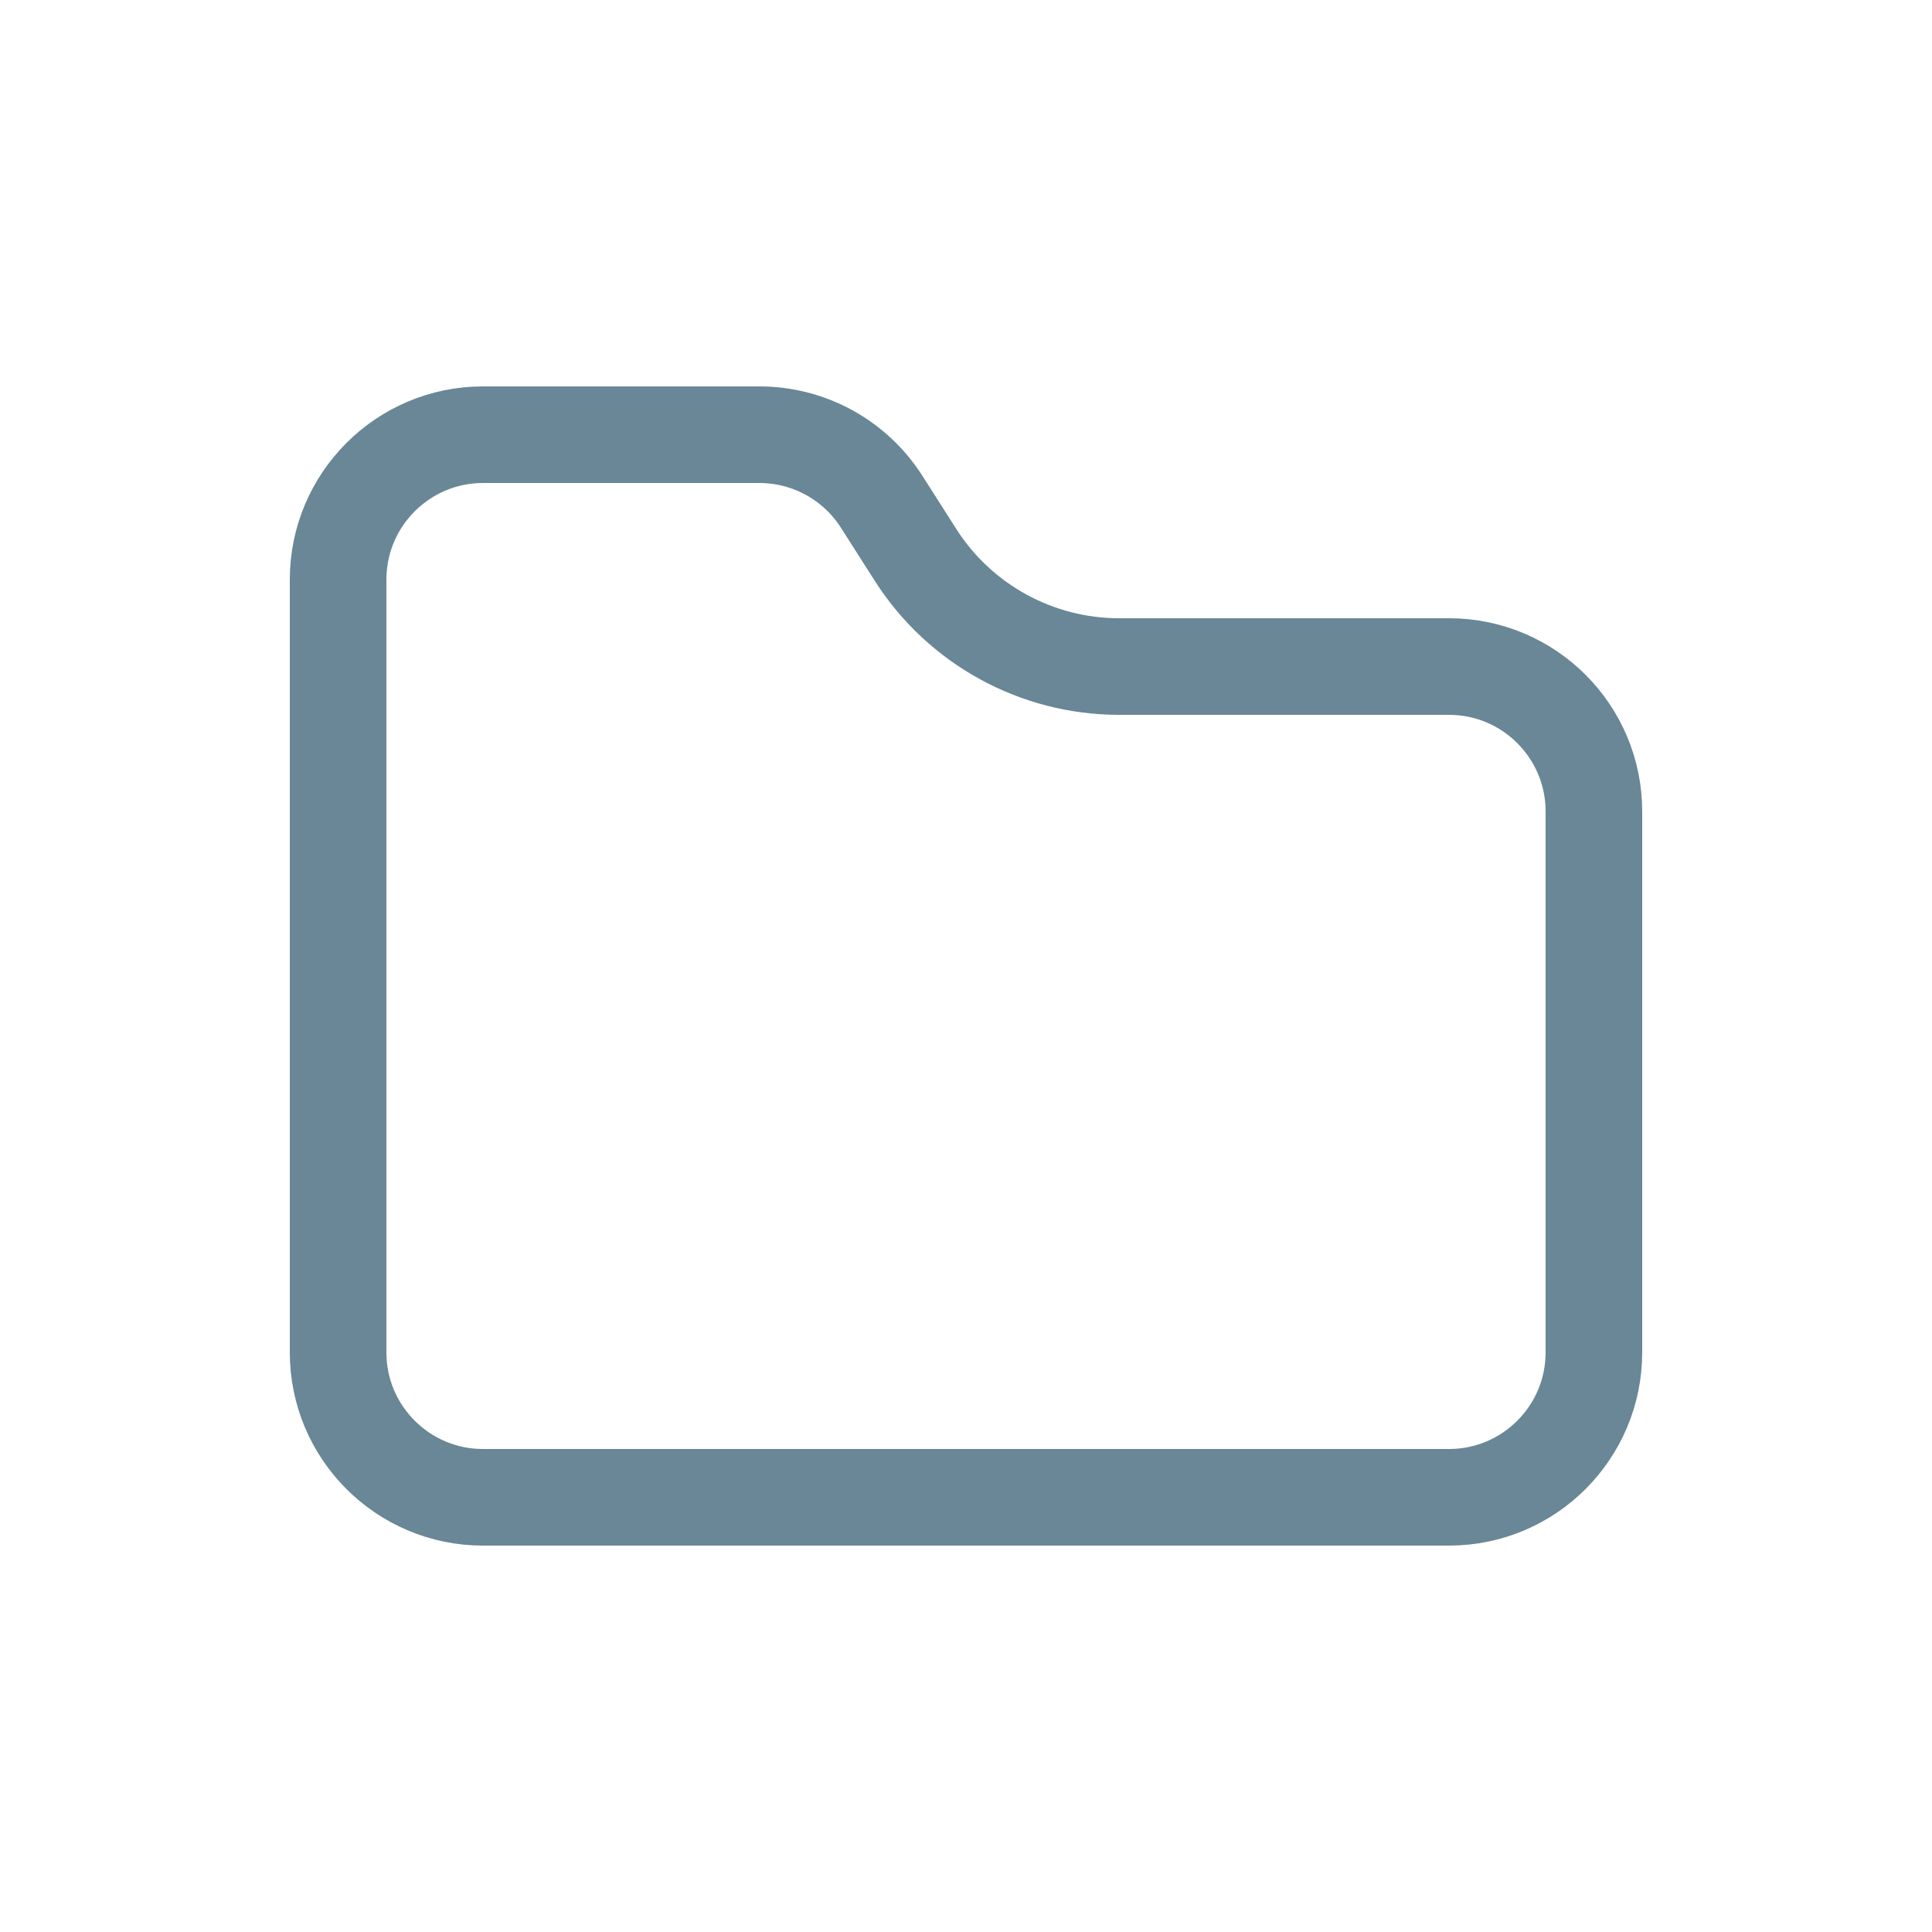 <svg width="20" height="20" viewBox="0 0 20 20" fill="none" xmlns="http://www.w3.org/2000/svg">
<path d="M3.5 6C3.5 5.172 4.172 4.5 5 4.5H7.861C8.374 4.5 8.85 4.761 9.126 5.193L9.478 5.745C9.937 6.464 10.732 6.9 11.585 6.9H15C15.828 6.9 16.5 7.572 16.5 8.4V14C16.5 14.828 15.828 15.5 15 15.5H5C4.172 15.5 3.5 14.828 3.5 14V6Z" stroke="#698796"/>
</svg>
